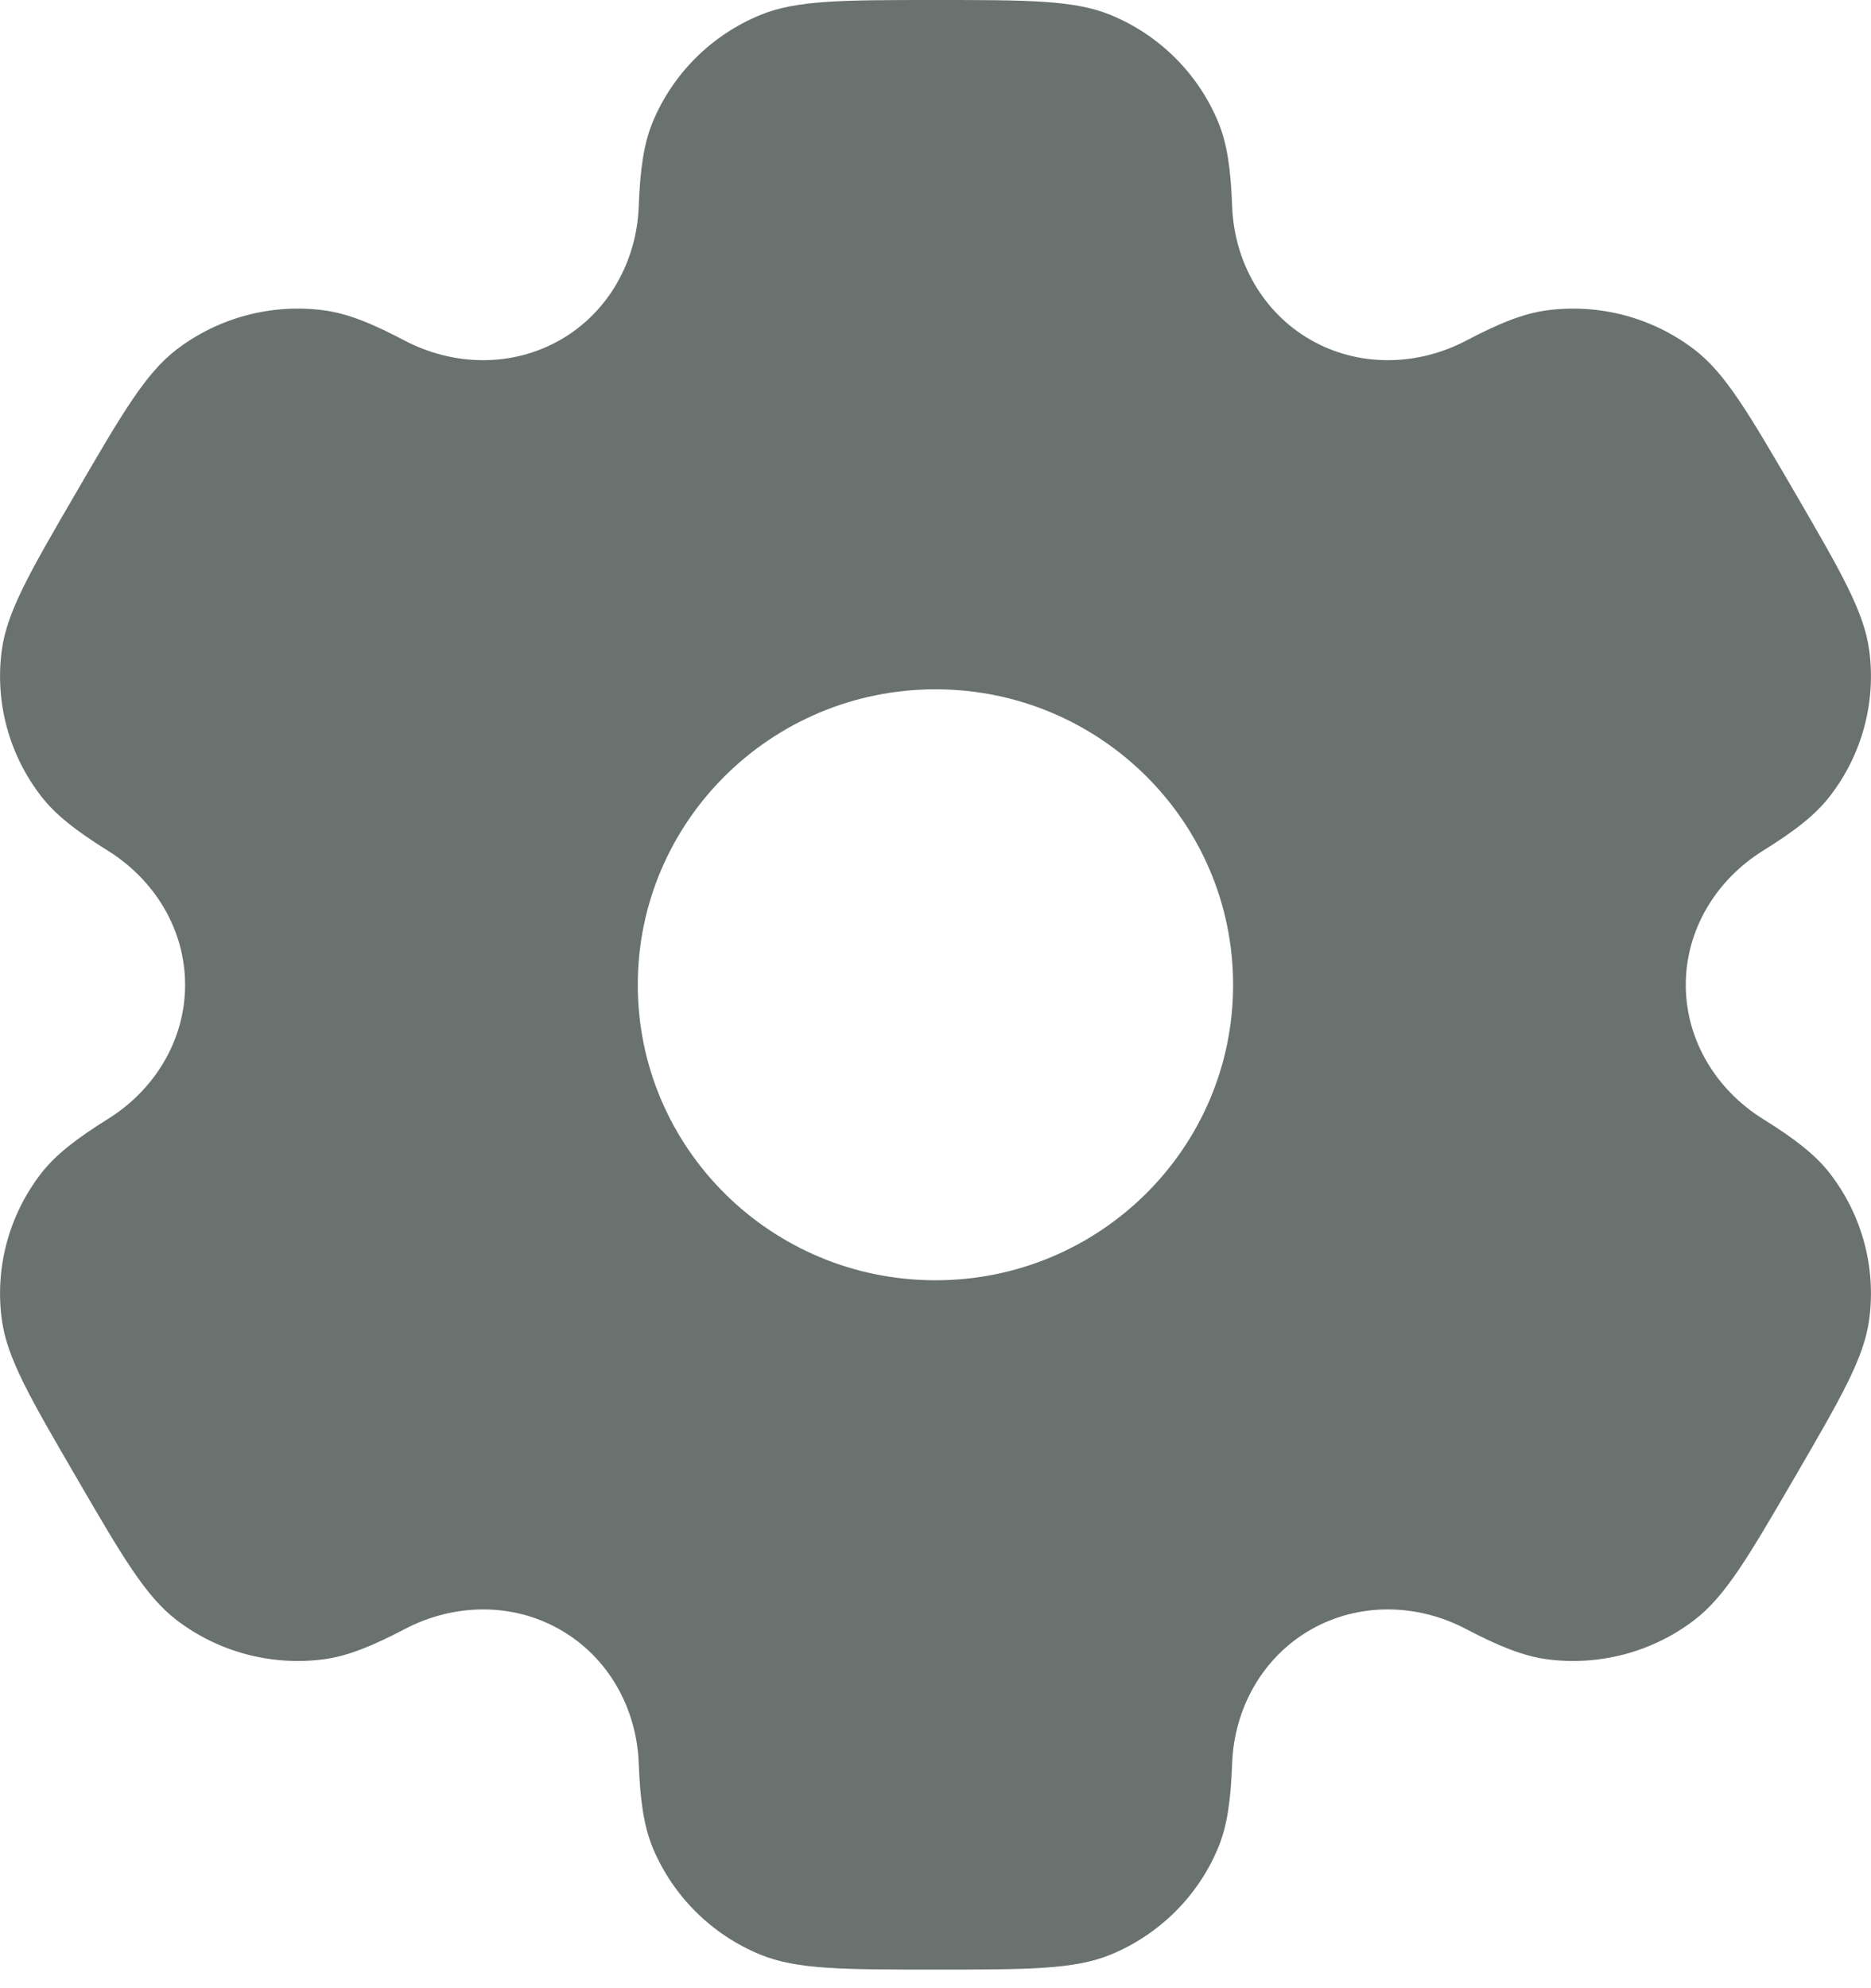 <svg width="16" height="17" viewBox="0 0 16 17" fill="none" xmlns="http://www.w3.org/2000/svg">
<path fill-rule="evenodd" clip-rule="evenodd" d="M9.498 0.128C9.186 0 8.79 0 8 0C7.209 0 6.814 0 6.502 0.128C6.086 0.299 5.756 0.627 5.583 1.04C5.505 1.228 5.474 1.447 5.462 1.767C5.444 2.236 5.202 2.671 4.792 2.906C4.381 3.141 3.881 3.132 3.462 2.913C3.177 2.763 2.971 2.68 2.767 2.653C2.321 2.595 1.87 2.715 1.512 2.987C1.245 3.191 1.047 3.531 0.652 4.21C0.256 4.89 0.059 5.23 0.015 5.562C-0.044 6.005 0.077 6.452 0.351 6.807C0.476 6.969 0.652 7.105 0.924 7.275C1.325 7.525 1.583 7.951 1.583 8.421C1.583 8.891 1.325 9.317 0.924 9.567C0.652 9.737 0.476 9.873 0.351 10.034C0.077 10.389 -0.044 10.837 0.015 11.28C0.059 11.612 0.256 11.951 0.652 12.631C1.047 13.311 1.245 13.65 1.512 13.854C1.869 14.126 2.321 14.246 2.767 14.188C2.971 14.161 3.177 14.078 3.462 13.929C3.881 13.709 4.381 13.7 4.791 13.935C5.202 14.17 5.444 14.605 5.462 15.075C5.474 15.394 5.505 15.613 5.583 15.802C5.756 16.214 6.086 16.542 6.502 16.713C6.814 16.841 7.209 16.841 8 16.841C8.79 16.841 9.186 16.841 9.498 16.713C9.913 16.542 10.244 16.214 10.416 15.802C10.495 15.613 10.525 15.394 10.537 15.075C10.555 14.605 10.798 14.17 11.208 13.935C11.618 13.7 12.119 13.709 12.537 13.929C12.822 14.078 13.029 14.161 13.232 14.188C13.678 14.246 14.13 14.126 14.487 13.854C14.755 13.65 14.952 13.311 15.348 12.631C15.743 11.951 15.941 11.612 15.985 11.28C16.044 10.837 15.923 10.389 15.649 10.034C15.524 9.873 15.348 9.737 15.075 9.567C14.674 9.317 14.416 8.891 14.416 8.421C14.416 7.951 14.674 7.525 15.075 7.275C15.348 7.105 15.524 6.969 15.649 6.807C15.923 6.453 16.044 6.005 15.985 5.562C15.941 5.23 15.743 4.89 15.348 4.21C14.952 3.531 14.755 3.191 14.487 2.987C14.13 2.715 13.679 2.595 13.232 2.653C13.029 2.68 12.822 2.763 12.537 2.913C12.119 3.132 11.618 3.141 11.208 2.906C10.798 2.671 10.555 2.236 10.537 1.767C10.525 1.447 10.495 1.228 10.416 1.04C10.244 0.627 9.913 0.299 9.498 0.128ZM8 10.947C9.405 10.947 10.545 9.816 10.545 8.421C10.545 7.026 9.405 5.894 8 5.894C6.594 5.894 5.454 7.026 5.454 8.421C5.454 9.816 6.594 10.947 8 10.947Z" fill="#6A7270"/>
</svg>
